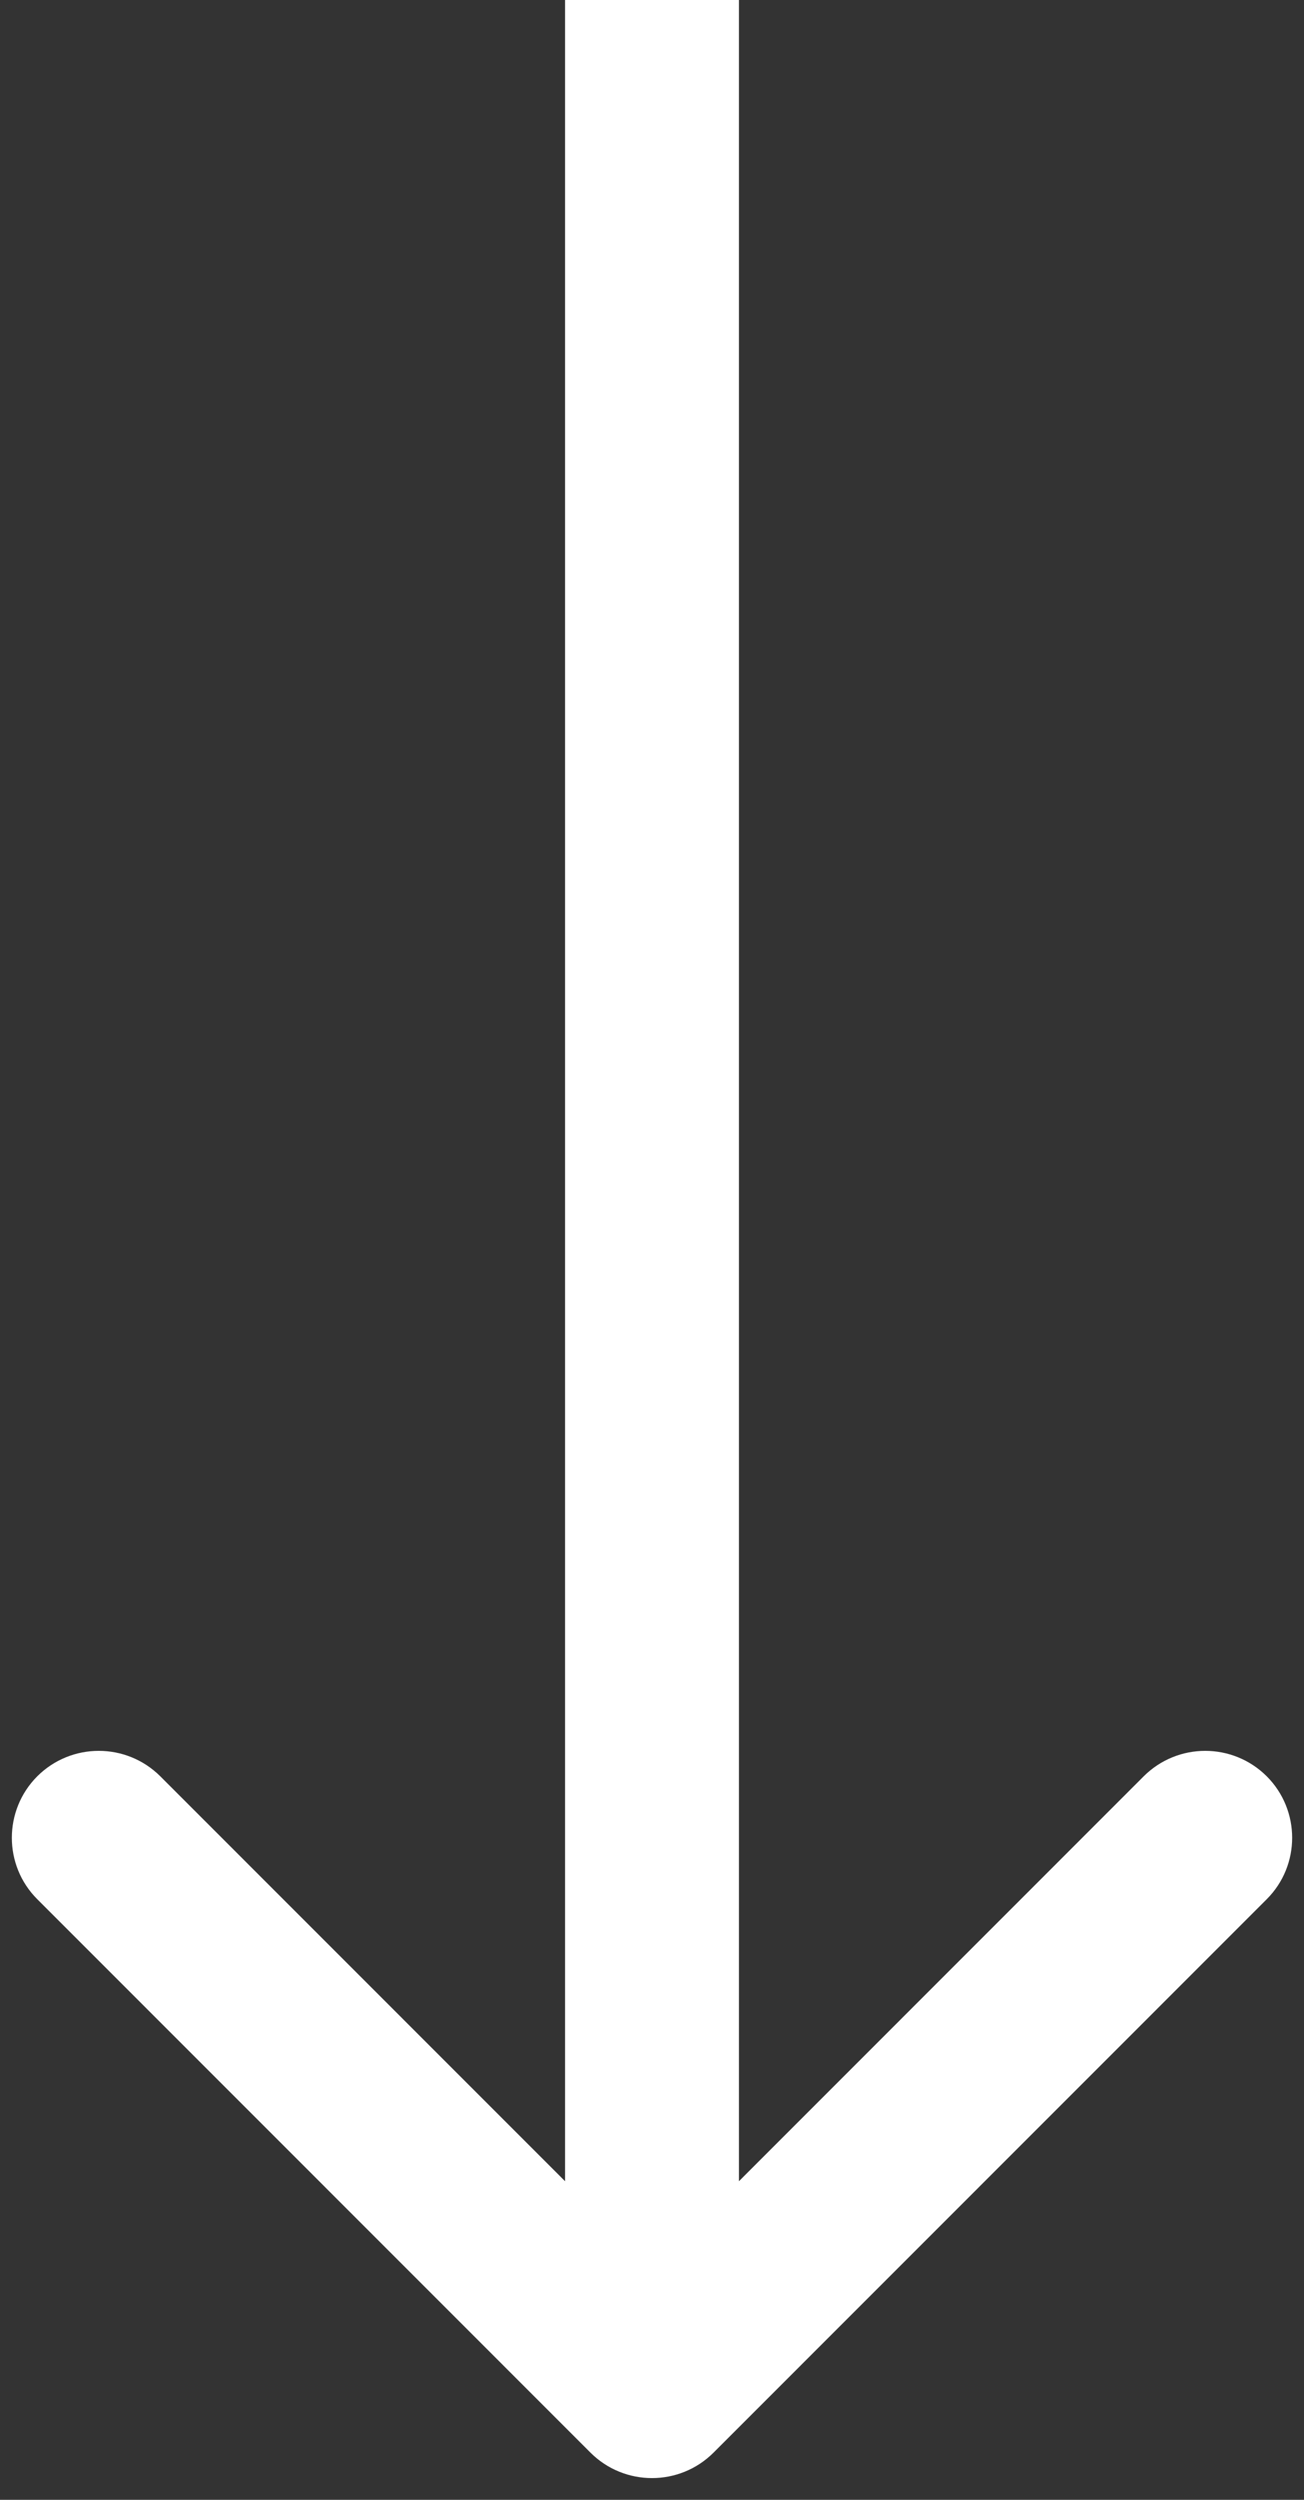 <svg width="12" height="23" viewBox="0 0 12 23" fill="none" xmlns="http://www.w3.org/2000/svg">
<rect x="0" y="0" width="12" height="23" fill="#333333" stroke="none"/>
<path d="M5.434 22.566C5.747 22.878 6.253 22.878 6.566 22.566L11.657 17.474C11.969 17.162 11.969 16.656 11.657 16.343C11.344 16.031 10.838 16.031 10.525 16.343L6 20.869L1.475 16.343C1.162 16.031 0.656 16.031 0.343 16.343C0.031 16.656 0.031 17.162 0.343 17.474L5.434 22.566ZM5.2 -3.49691e-08L5.2 22L6.8 22L6.8 3.49691e-08L5.2 -3.49691e-08Z" fill="white"/>
</svg>
